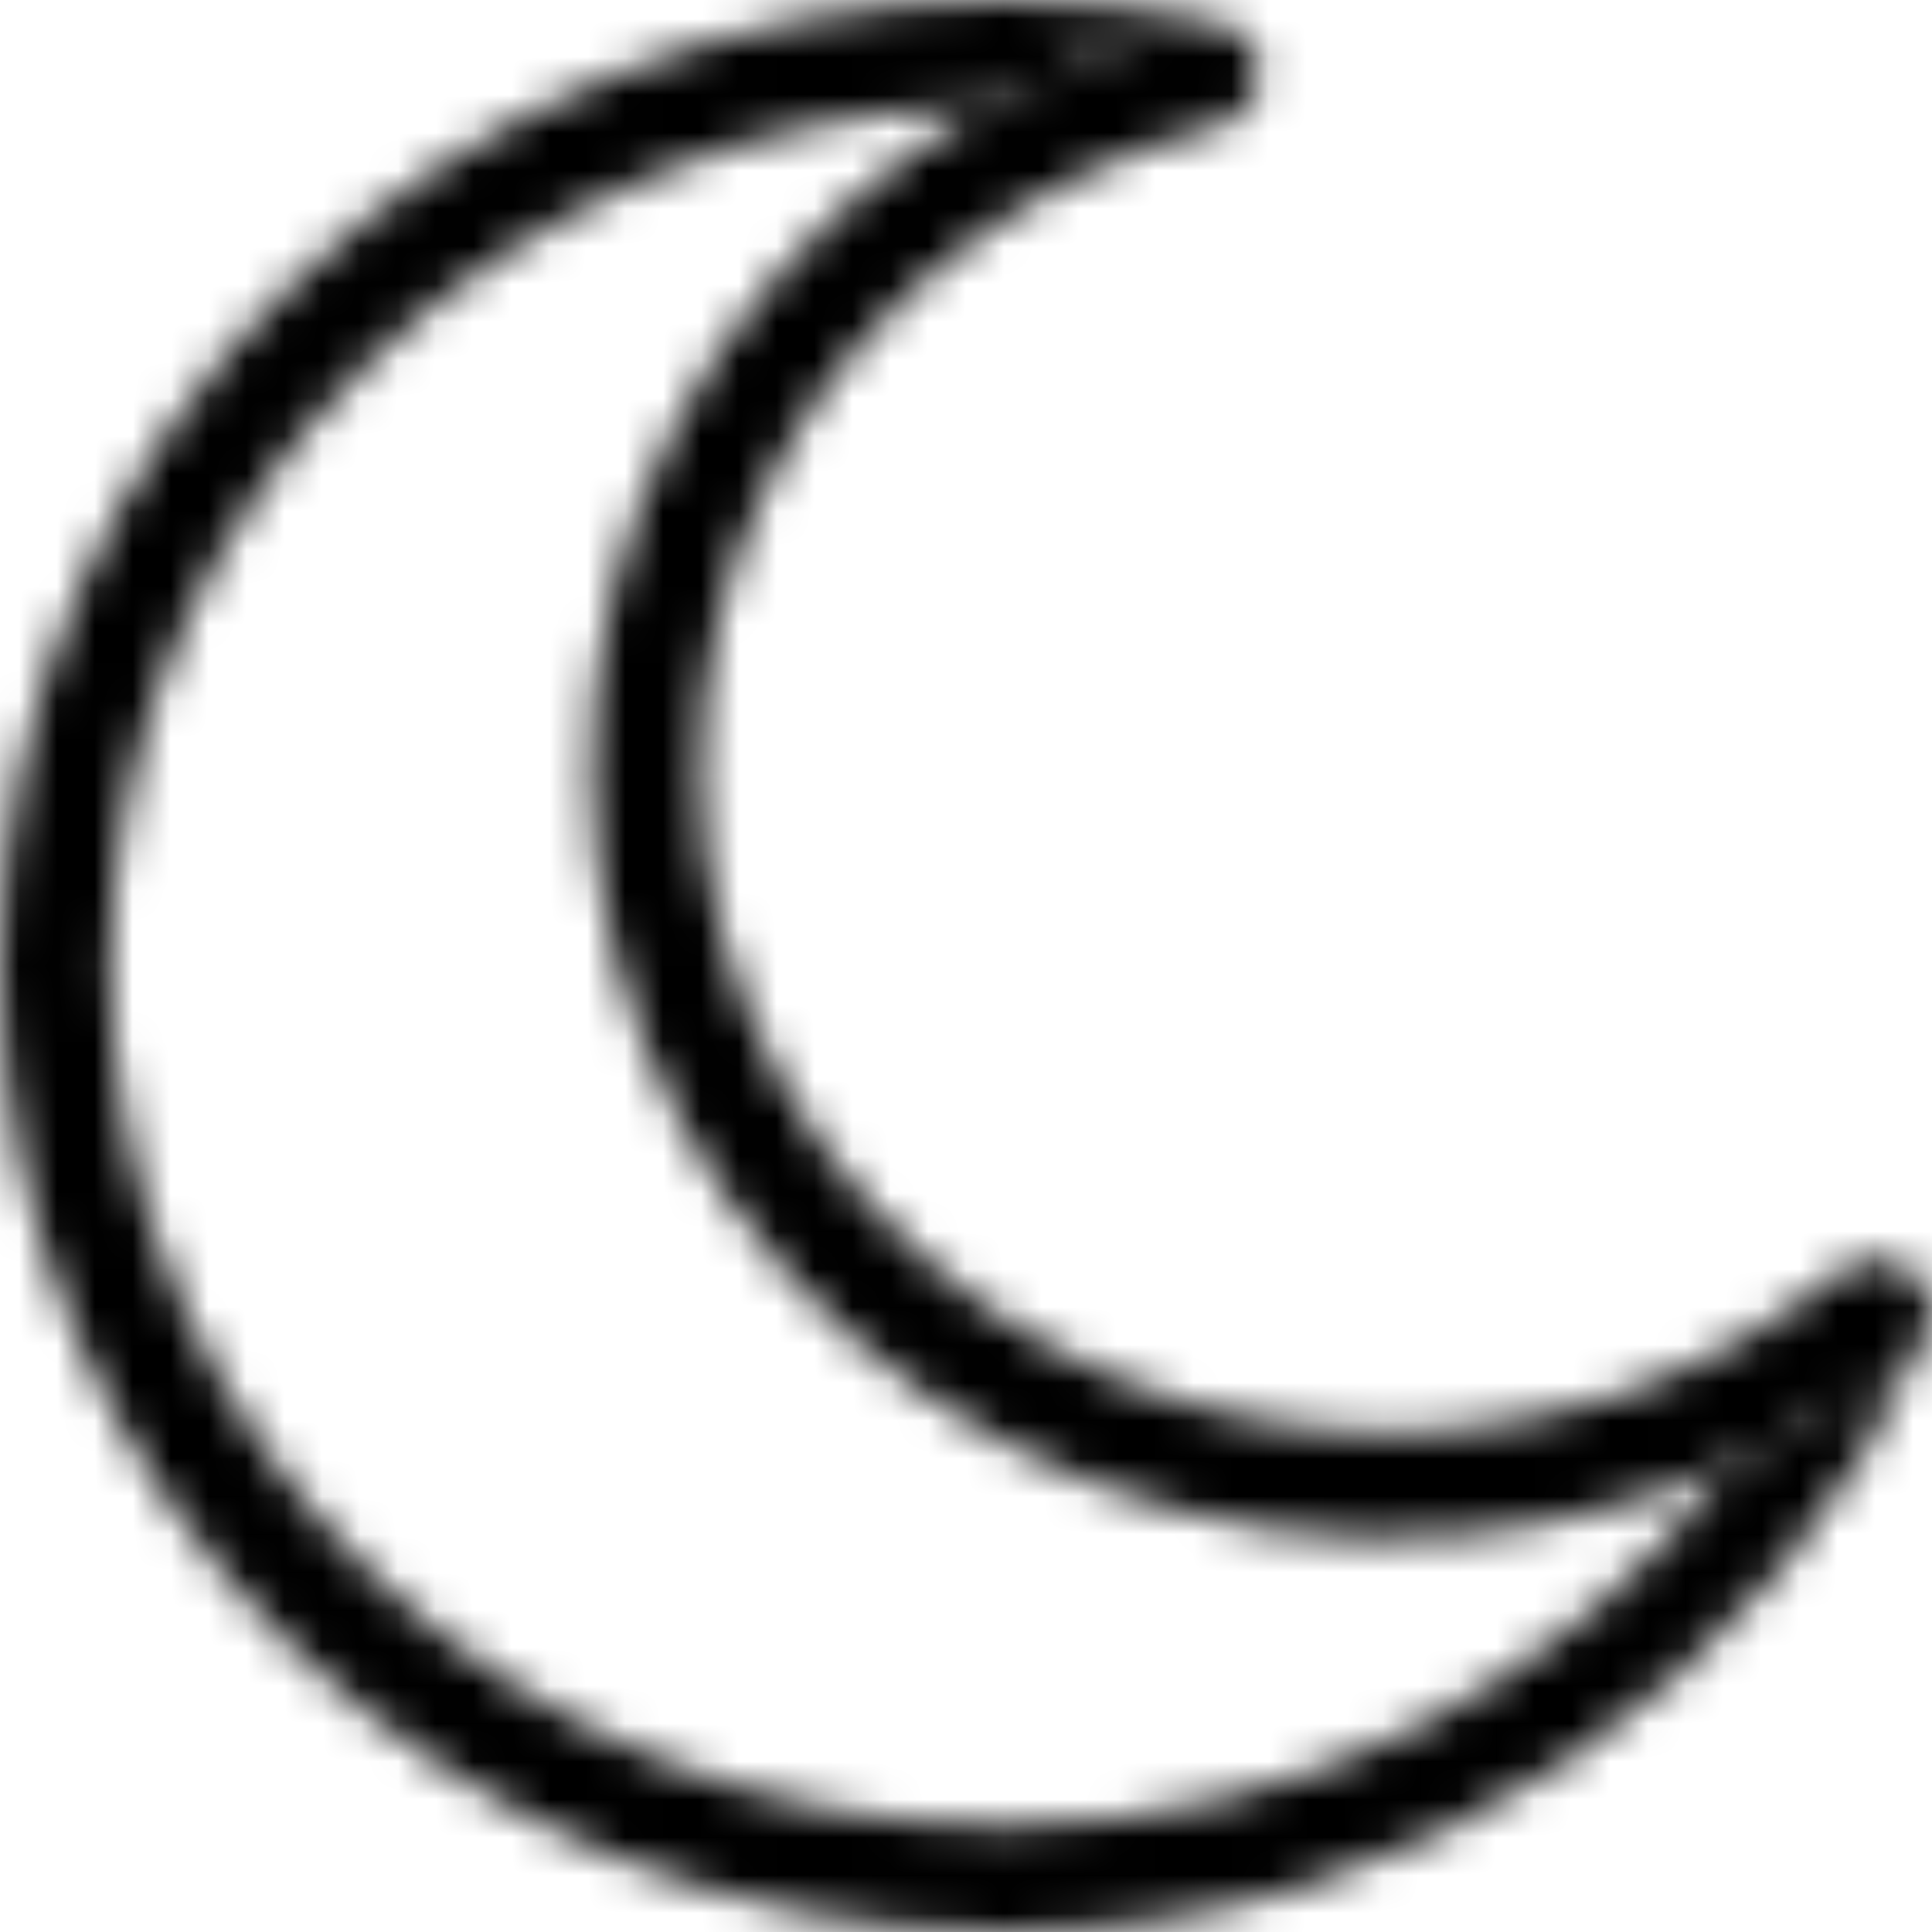 <svg width="51" height="51" viewBox="0 0 51 51" fill="none" xmlns="http://www.w3.org/2000/svg">
<mask id="path-1-inside-1_15_43" fill="white">
<path d="M45.691 38.621C41.417 44.39 34.411 48.194 26.489 48.194C13.469 48.194 2.915 38.034 2.915 25.5C2.915 13.131 13.277 3.068 26.06 2.806C27.873 1.775 29.953 1.051 32.061 0.578C30.319 0.231 28.338 0 26.489 0C11.86 0 0 11.417 0 25.5C0 39.583 11.86 51 26.489 51C37.539 51 46.948 44.33 50.92 35.073C49.358 36.46 47.635 37.736 45.691 38.621Z"/>
<path d="M50.58 33.672C51.144 34.215 51.147 35.1 50.545 35.605C48.421 37.388 45.943 38.745 43.256 39.593C40.11 40.585 36.766 40.85 33.493 40.367C30.221 39.884 27.113 38.666 24.421 36.812C21.728 34.958 19.527 32.52 17.995 29.695C16.463 26.869 15.644 23.737 15.604 20.55C15.563 17.363 16.302 14.212 17.762 11.352C19.221 8.491 21.359 6.002 24.004 4.085C26.262 2.447 28.836 1.266 31.57 0.608C32.344 0.421 33.097 0.929 33.237 1.686C33.377 2.443 32.852 3.16 32.08 3.355C29.792 3.932 27.639 4.933 25.743 6.308C23.461 7.962 21.616 10.11 20.357 12.579C19.097 15.047 18.459 17.766 18.494 20.516C18.529 23.266 19.236 25.969 20.558 28.407C21.88 30.845 23.779 32.949 26.103 34.548C28.426 36.148 31.108 37.199 33.932 37.616C36.755 38.033 39.641 37.804 42.356 36.948C44.611 36.236 46.696 35.108 48.496 33.632C49.103 33.133 50.015 33.128 50.58 33.672Z"/>
</mask>
<path d="M45.691 38.621L44.494 35.991L43.814 36.301L43.369 36.901L45.691 38.621ZM26.06 2.806L26.12 5.695L26.852 5.68L27.489 5.318L26.06 2.806ZM32.061 0.578L32.694 3.398L32.626 -2.257L32.061 0.578ZM50.92 35.073L53.576 36.212L49.002 32.911L50.92 35.073ZM43.256 39.593L42.387 36.837L43.256 39.593ZM24.004 4.085L22.307 1.745V1.745L24.004 4.085ZM25.743 6.308L27.439 8.648L25.743 6.308ZM42.356 36.948L41.486 34.192L42.356 36.948ZM48.496 33.632L46.662 31.398L48.496 33.632ZM32.08 3.355L32.786 6.157L32.08 3.355ZM31.57 0.608L32.247 3.417L31.57 0.608ZM50.545 35.605L48.688 33.392L50.545 35.605ZM26.489 51.084C35.349 51.084 43.208 46.828 48.013 40.342L43.369 36.901C39.626 41.953 33.472 45.304 26.489 45.304V51.084ZM0.025 25.5C0.025 39.732 11.978 51.084 26.489 51.084V45.304C14.961 45.304 5.805 36.335 5.805 25.5H0.025ZM26.001 -0.084C11.763 0.208 0.025 11.443 0.025 25.5H5.805C5.805 14.819 14.791 5.928 26.12 5.695L26.001 -0.084ZM27.489 5.318C28.994 4.462 30.789 3.825 32.694 3.398L31.428 -2.242C29.116 -1.724 26.752 -0.913 24.631 0.294L27.489 5.318ZM32.626 -2.257C30.73 -2.634 28.558 -2.89 26.489 -2.89V2.89C28.118 2.89 29.907 3.095 31.496 3.412L32.626 -2.257ZM26.489 -2.89C10.368 -2.89 -2.89 9.718 -2.89 25.5H2.89C2.89 13.116 13.351 2.89 26.489 2.89V-2.89ZM-2.89 25.5C-2.89 41.282 10.368 53.89 26.489 53.89V48.11C13.351 48.11 2.89 37.885 2.89 25.5H-2.89ZM26.489 53.89C38.723 53.89 49.159 46.505 53.576 36.212L48.265 33.933C44.737 42.154 36.356 48.11 26.489 48.11V53.89ZM49.002 32.911C47.558 34.193 46.079 35.27 44.494 35.991L46.889 41.252C49.191 40.203 51.158 38.727 52.839 37.234L49.002 32.911ZM48.688 33.392C46.857 34.927 44.716 36.102 42.387 36.837L44.125 42.349C47.17 41.389 49.985 39.848 52.403 37.819L48.688 33.392ZM42.387 36.837C39.659 37.697 36.756 37.928 33.916 37.508L33.071 43.226C36.775 43.773 40.561 43.473 44.125 42.349L42.387 36.837ZM33.916 37.508C31.075 37.089 28.384 36.033 26.06 34.432L22.782 39.192C25.842 41.3 29.368 42.68 33.071 43.226L33.916 37.508ZM26.06 34.432C23.736 32.832 21.847 30.735 20.536 28.317L15.455 31.072C17.207 34.305 19.721 37.084 22.782 39.192L26.06 34.432ZM20.536 28.317C19.226 25.9 18.528 23.227 18.493 20.513L12.714 20.587C12.76 24.246 13.701 27.838 15.455 31.072L20.536 28.317ZM18.493 20.513C18.459 17.799 19.088 15.111 20.336 12.665L15.187 10.039C13.516 13.313 12.667 16.928 12.714 20.587L18.493 20.513ZM20.336 12.665C21.584 10.219 23.419 8.078 25.7 6.424L22.307 1.745C19.3 3.925 16.858 6.764 15.187 10.039L20.336 12.665ZM25.7 6.424C27.649 5.011 29.875 3.989 32.247 3.417L30.893 -2.202C27.797 -1.456 24.876 -0.118 22.307 1.745L25.7 6.424ZM31.373 0.553C28.734 1.218 26.244 2.375 24.047 3.968L27.439 8.648C29.034 7.491 30.851 6.645 32.786 6.157L31.373 0.553ZM24.047 3.968C21.402 5.886 19.253 8.383 17.782 11.265L22.931 13.892C23.979 11.838 25.52 10.039 27.439 8.648L24.047 3.968ZM17.782 11.265C16.311 14.148 15.564 17.33 15.605 20.553L21.384 20.479C21.355 18.202 21.883 15.946 22.931 13.892L17.782 11.265ZM15.605 20.553C15.646 23.775 16.474 26.938 18.018 29.784L23.099 27.029C21.998 25 21.413 22.756 21.384 20.479L15.605 20.553ZM18.018 29.784C19.561 32.63 21.772 35.075 24.464 36.929L27.742 32.168C25.787 30.822 24.2 29.059 23.099 27.029L18.018 29.784ZM24.464 36.929C27.155 38.782 30.255 39.995 33.51 40.475L34.354 34.757C31.962 34.404 29.697 33.515 27.742 32.168L24.464 36.929ZM33.51 40.475C36.765 40.956 40.092 40.692 43.225 39.704L41.486 34.192C39.19 34.916 36.746 35.11 34.354 34.757L33.51 40.475ZM43.225 39.704C45.829 38.883 48.242 37.579 50.329 35.866L46.662 31.398C45.151 32.638 43.394 33.59 41.486 34.192L43.225 39.704ZM50.329 35.866C49.916 36.205 49.168 36.325 48.575 35.754L52.584 31.59C50.862 29.932 48.29 30.062 46.662 31.398L50.329 35.866ZM30.396 2.213C30.216 1.247 30.898 0.672 31.373 0.553L32.786 6.157C34.806 5.648 36.538 3.638 36.079 1.159L30.396 2.213ZM32.247 3.417C31.384 3.625 30.552 3.057 30.396 2.213L36.079 1.159C35.641 -1.198 33.305 -2.783 30.893 -2.202L32.247 3.417ZM52.403 37.819C54.422 36.126 54.289 33.231 52.584 31.59L48.575 35.754C47.999 35.2 47.873 34.075 48.688 33.392L52.403 37.819Z" fill="black" mask="url(#path-1-inside-1_15_43)"/>
</svg>
